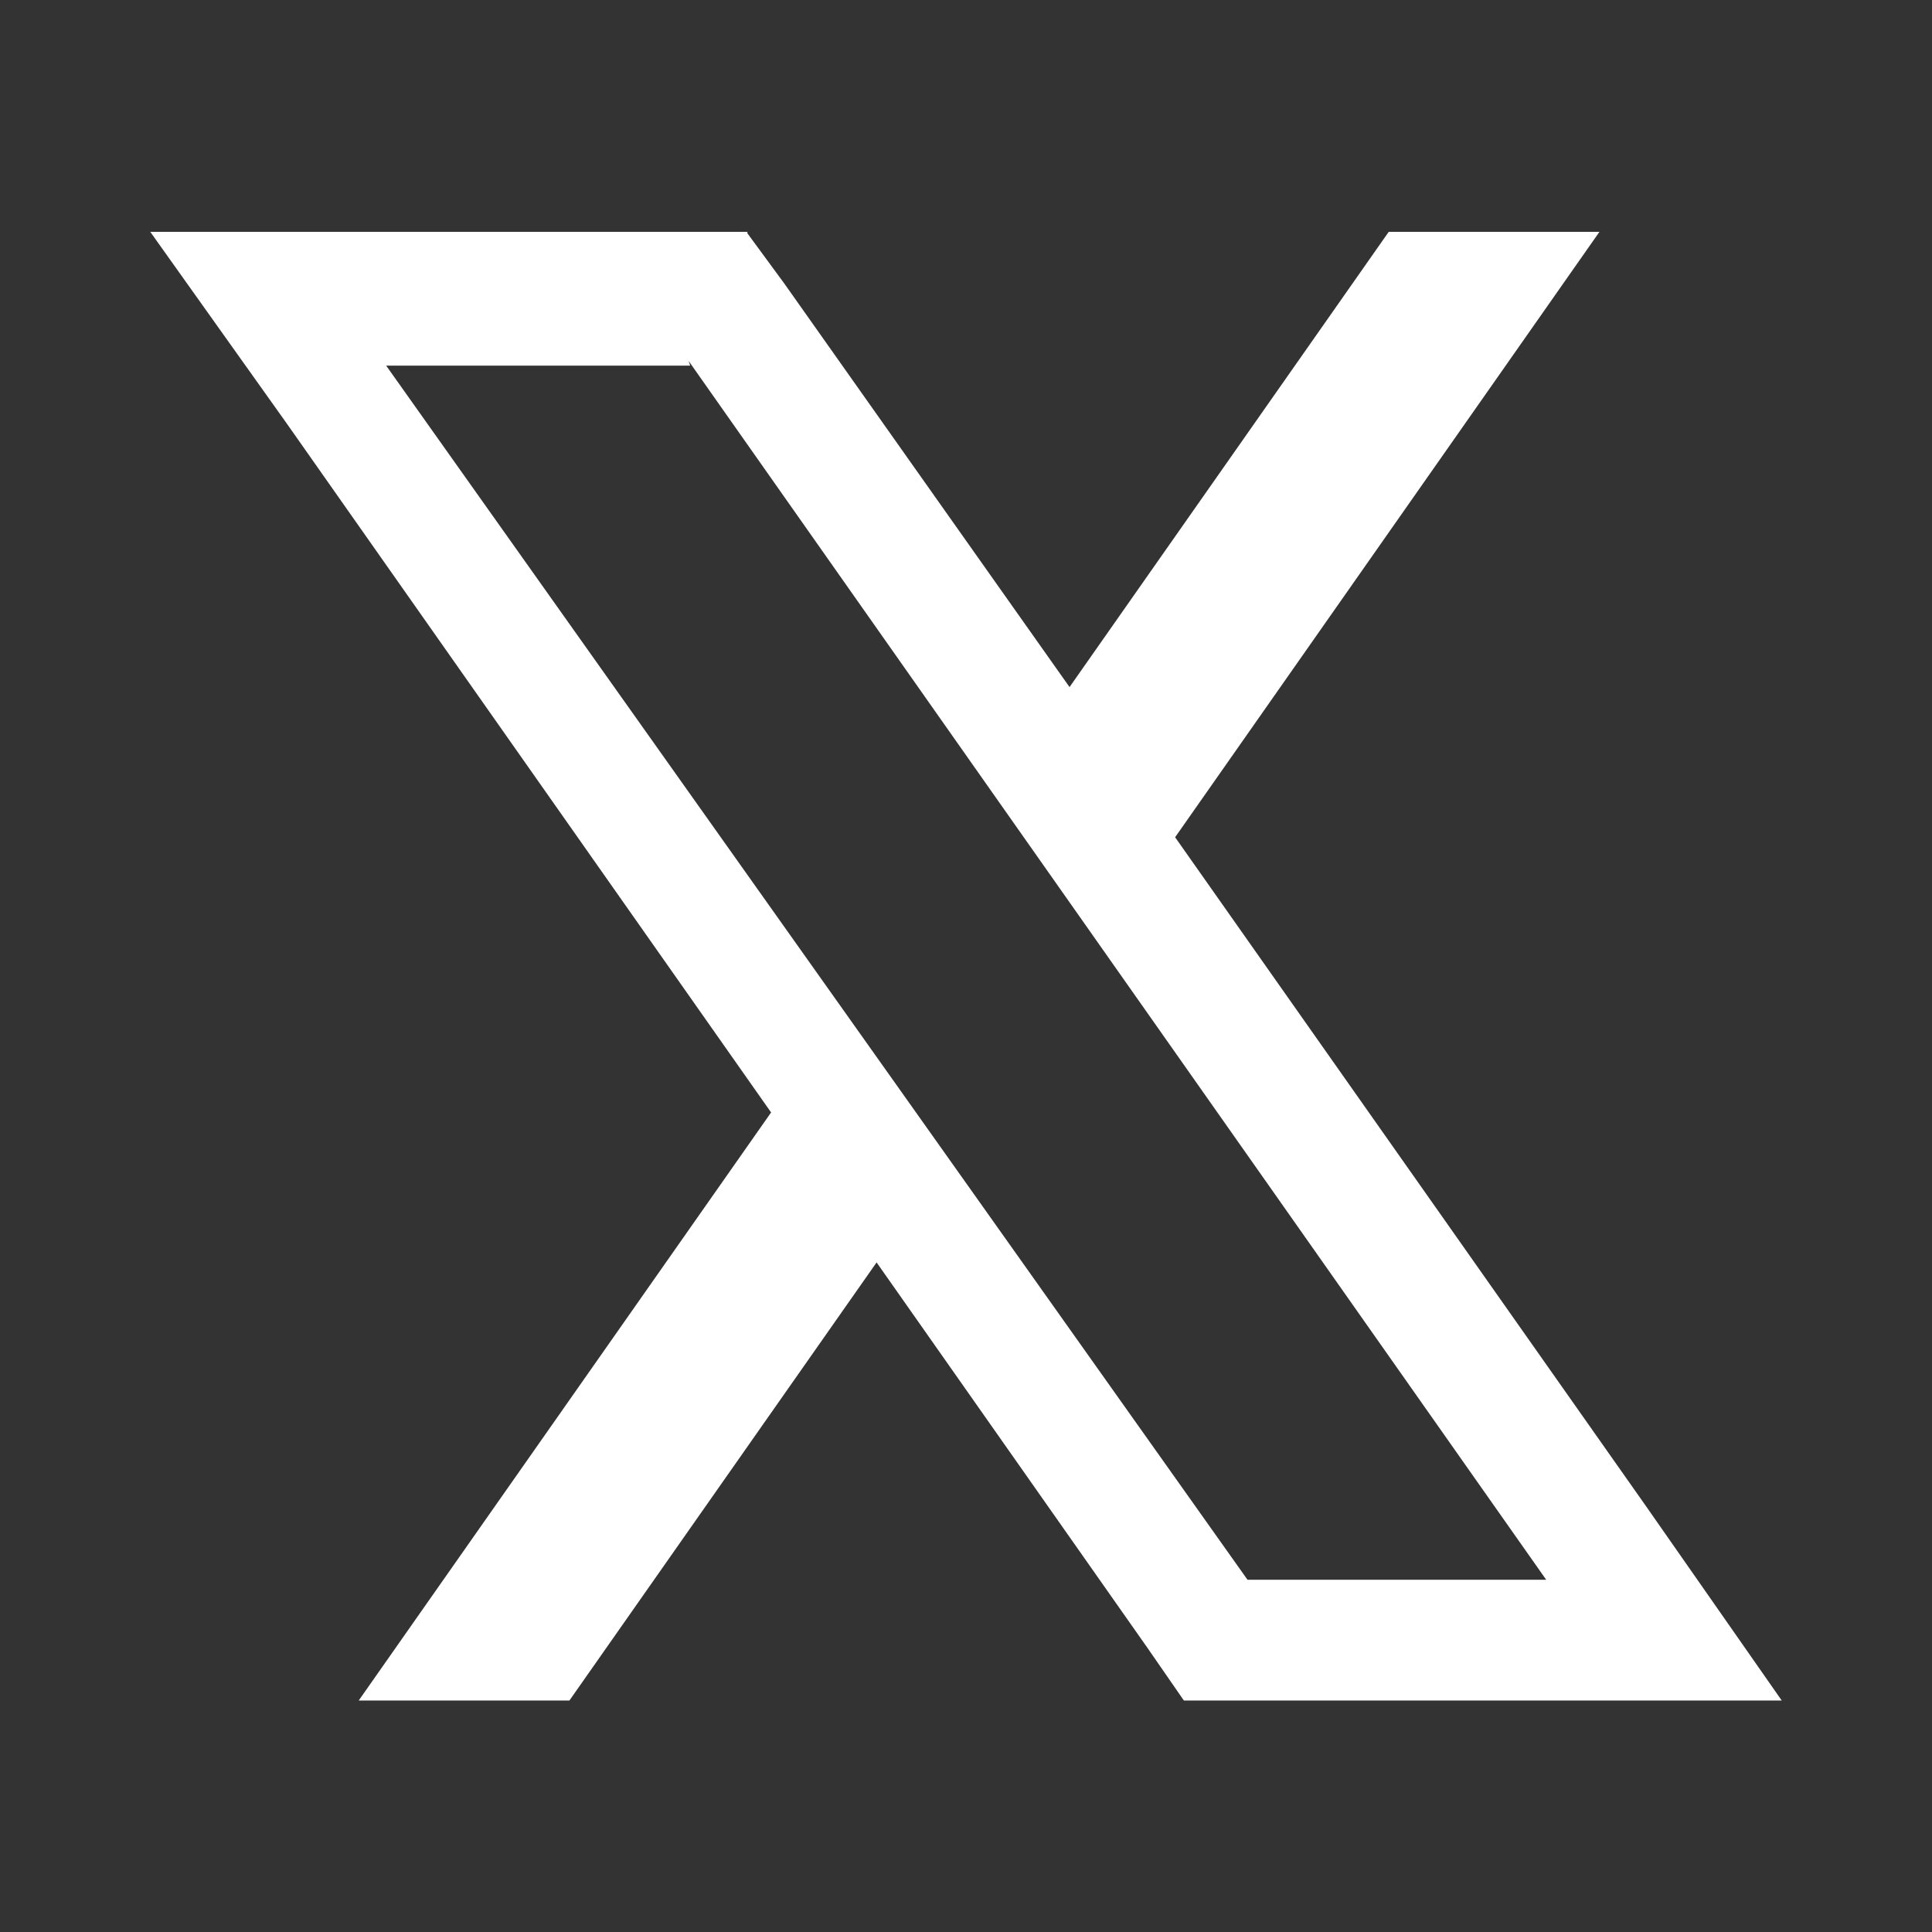 <svg xmlns="http://www.w3.org/2000/svg" xmlns:xlink="http://www.w3.org/1999/xlink" width="1080" zoomAndPan="magnify" viewBox="0 0 810 810" height="1080" preserveAspectRatio="xMidYMid meet" version="1.0"><rect x="0" y="0" width="810" height="810" fill="#333333" stroke="none"/><defs><clipPath id="473b3cc02c"><path d="M 63 97.199 L 747 97.199 L 747 712.949 L 63 712.949 Z M 63 97.199 " clip-rule="nonzero"/></clipPath></defs><g clip-path="url(#473b3cc02c)"><path fill="#ffffff" d="M 492.672 351.02 L 670.574 97.199 L 582.23 97.199 L 448.41 288.066 L 328.844 118.902 L 313.344 97.801 L 313.344 97.199 L 63 97.199 L 119.883 177.078 L 323.285 466.402 L 150.391 712.949 L 238.73 712.949 L 367.516 529.273 L 481 690.773 L 496.344 712.949 L 747 712.949 L 690.117 631.504 Z M 648.094 662.32 L 523.023 662.32 L 161.906 153.301 L 289.352 153.301 L 288.719 151.34 L 648.25 662.32 Z M 648.094 662.32 " fill-opacity="1" fill-rule="nonzero"/></g></svg>
